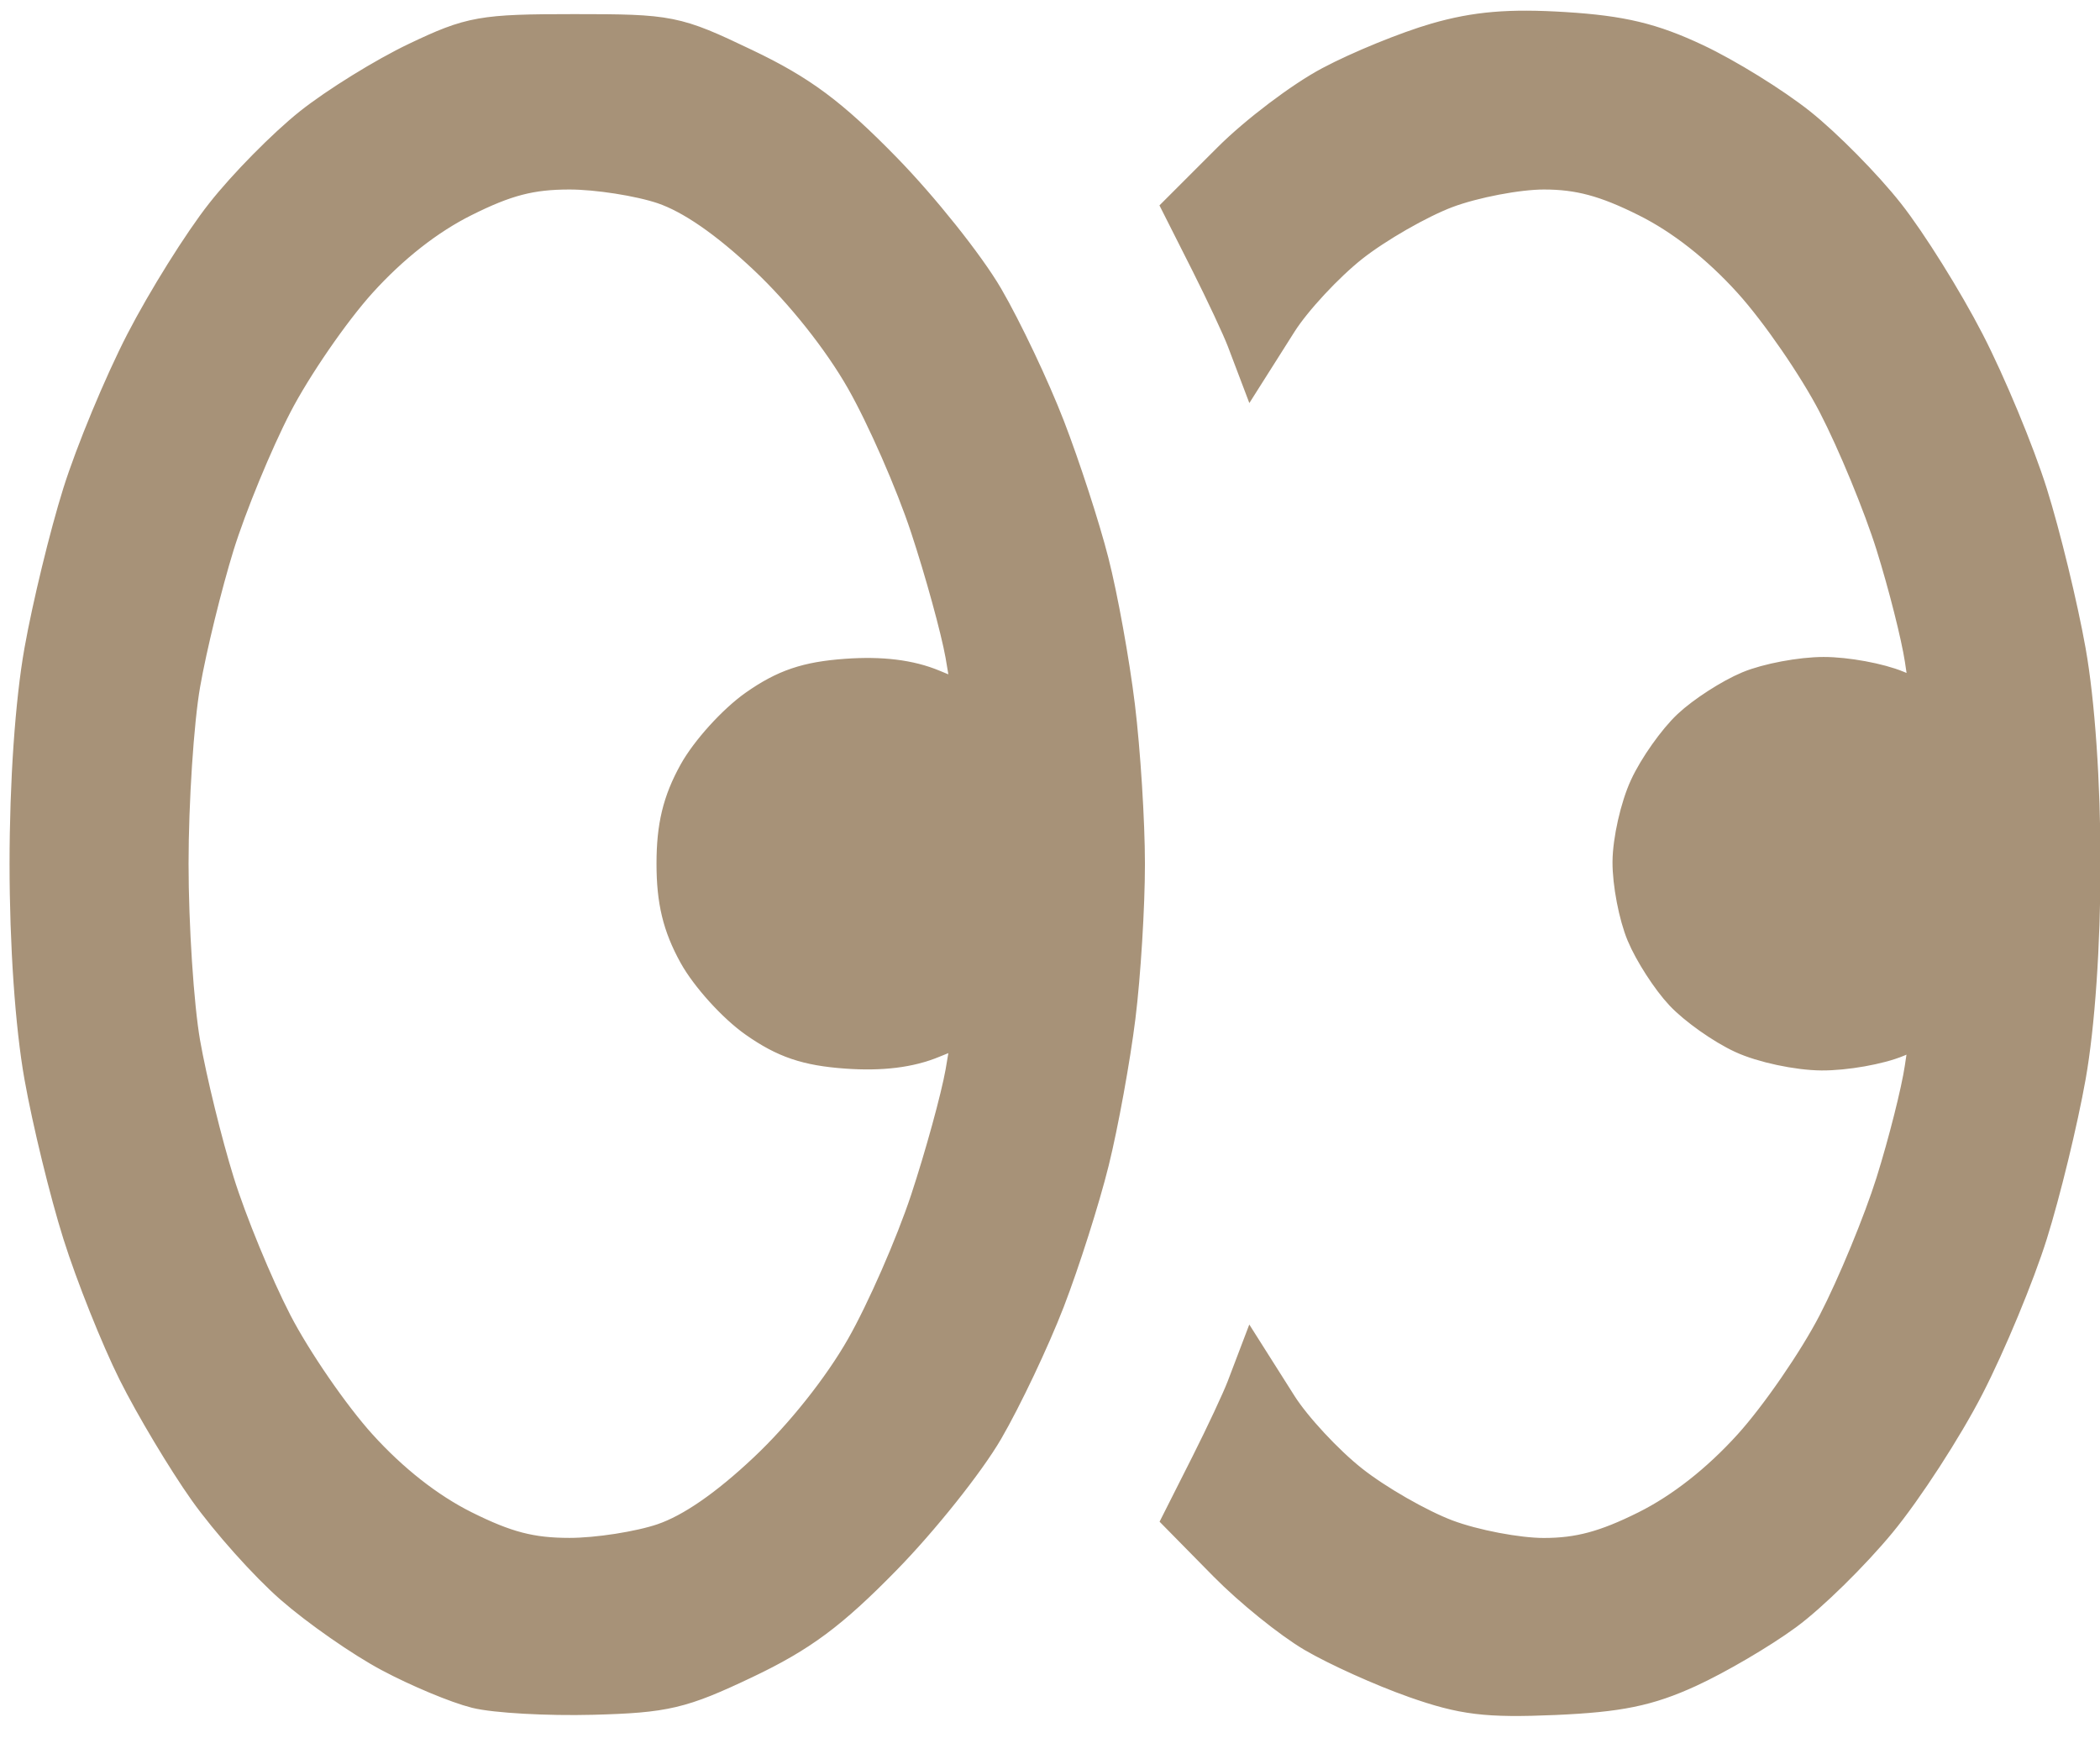 <?xml version="1.0" encoding="UTF-8" standalone="no"?>
<!-- Created with Inkscape (http://www.inkscape.org/) -->

<svg
   width="29mm"
   height="24mm"
   viewBox="0 0 29 24"
   version="1.1"
   id="svg1"
   xml:space="preserve"
   inkscape:version="1.4 (86a8ad7, 2024-10-11)"
   sodipodi:docname="глаза.svg"
   inkscape:export-filename="глаза_интерес.svg"
   inkscape:export-xdpi="96"
   inkscape:export-ydpi="96"
   xmlns:inkscape="http://www.inkscape.org/namespaces/inkscape"
   xmlns:sodipodi="http://sodipodi.sourceforge.net/DTD/sodipodi-0.dtd"
   xmlns="http://www.w3.org/2000/svg"
   xmlns:svg="http://www.w3.org/2000/svg"><sodipodi:namedview
     id="namedview1"
     pagecolor="#ffffff"
     bordercolor="#111111"
     borderopacity="1"
     inkscape:showpageshadow="0"
     inkscape:pageopacity="0"
     inkscape:pagecheckerboard="1"
     inkscape:deskcolor="#d1d1d1"
     inkscape:document-units="mm"
     inkscape:zoom="1.6000176"
     inkscape:cx="92.498984"
     inkscape:cy="163.4357"
     inkscape:window-width="1600"
     inkscape:window-height="837"
     inkscape:window-x="-8"
     inkscape:window-y="-8"
     inkscape:window-maximized="1"
     inkscape:current-layer="layer1"><inkscape:page
       x="0"
       y="0"
       width="29"
       height="24"
       id="page2"
       margin="0"
       bleed="0" /></sodipodi:namedview><defs
     id="defs1" /><g
     inkscape:label="Слой 1"
     inkscape:groupmode="layer"
     id="layer1"
     style="display:inline"><path
       style="display:none;fill:#000000;stroke:#000000;stroke-opacity:1"
       d="m 42.379,43.607 c -4.317,-4.308 -7.919,-7.832 -8.006,-7.832 -0.087,0 -0.94,0.524 -1.895,1.165 -0.956,0.641 -2.43,1.426 -3.276,1.744 -0.846,0.319 -2.372,0.759 -3.391,0.978 -1.289,0.278 -2.627,0.355 -4.402,0.253 -1.744,-0.1 -3.241,-0.374 -4.736,-0.869 C 15.47,38.649 13.641,37.77 12.608,37.093 11.575,36.416 9.956,35.037 9.01,34.028 8.064,33.019 6.898,31.455 6.418,30.552 5.939,29.648 5.317,28.242 5.036,27.426 c -0.281,-0.816 -0.641,-2.468 -0.801,-3.671 -0.205,-1.539 -0.21,-2.769 -0.019,-4.146 0.15,-1.077 0.513,-2.732 0.806,-3.678 0.294,-0.946 0.984,-2.494 1.533,-3.44 0.55,-0.946 1.892,-2.613 2.984,-3.704 1.091,-1.091 2.758,-2.434 3.704,-2.984 0.946,-0.55 2.494,-1.24 3.44,-1.535 0.946,-0.295 2.65,-0.653 3.787,-0.797 1.416,-0.179 2.726,-0.171 4.159,0.025 1.151,0.158 2.754,0.514 3.562,0.792 0.808,0.278 2.209,0.898 3.112,1.378 0.903,0.48 2.468,1.646 3.476,2.592 1.009,0.946 2.388,2.565 3.065,3.598 0.677,1.033 1.556,2.862 1.954,4.065 0.494,1.496 0.769,2.992 0.869,4.736 0.102,1.775 0.025,3.113 -0.253,4.402 -0.219,1.019 -0.66,2.544 -0.978,3.391 -0.319,0.846 -1.104,2.321 -1.744,3.276 -0.641,0.956 -1.165,1.808 -1.165,1.895 0,0.087 3.524,3.689 7.832,8.006 6.949,6.963 7.811,7.919 7.643,8.472 -0.104,0.343 -0.265,0.7 -0.358,0.793 -0.093,0.093 -0.45,0.254 -0.793,0.358 -0.554,0.168 -1.509,-0.694 -8.472,-7.643 z m -16.077,-6.929 c 0.894,-0.231 2.459,-0.855 3.478,-1.386 1.127,-0.589 2.526,-1.641 3.575,-2.689 1.048,-1.048 2.101,-2.447 2.689,-3.575 0.532,-1.019 1.156,-2.584 1.386,-3.478 0.231,-0.894 0.419,-2.625 0.419,-3.847 0,-1.222 -0.181,-2.931 -0.403,-3.798 -0.221,-0.867 -0.776,-2.351 -1.233,-3.297 -0.585,-1.212 -1.463,-2.348 -2.971,-3.848 -1.51,-1.501 -2.664,-2.382 -3.918,-2.989 -0.978,-0.474 -2.645,-1.046 -3.704,-1.272 -1.298,-0.277 -2.661,-0.366 -4.175,-0.273 -1.407,0.086 -2.904,0.376 -4,0.775 -0.963,0.35 -2.333,0.976 -3.043,1.391 -0.71,0.415 -1.946,1.379 -2.746,2.141 -0.8,0.763 -1.857,2.052 -2.349,2.865 -0.491,0.813 -1.185,2.281 -1.542,3.262 -0.41,1.127 -0.699,2.611 -0.786,4.033 -0.093,1.515 -0.004,2.878 0.273,4.175 0.226,1.06 0.798,2.726 1.272,3.704 0.607,1.254 1.488,2.408 2.989,3.918 1.497,1.506 2.638,2.387 3.848,2.972 0.946,0.458 2.375,1.005 3.175,1.216 0.8,0.211 2.51,0.392 3.798,0.401 1.337,0.01 3.041,-0.163 3.969,-0.402 z"
       id="path1" /><path
       style="display:none;fill:#000000;stroke:#000000;stroke-width:0.3;stroke-dasharray:none;stroke-opacity:1"
       d="m 26.207,50.789 c -0.259,-0.259 -0.472,-0.84 -0.472,-1.291 0,-0.45 0.162,-0.981 0.36,-1.179 0.265,-0.265 2.946,-0.36 10.198,-0.36 h 9.837 l 0.465,0.71 c 0.343,0.524 0.39,0.906 0.18,1.46 -0.157,0.412 -0.509,0.836 -0.783,0.941 -0.274,0.105 -4.731,0.191 -9.906,0.191 -8.153,0 -9.471,-0.063 -9.88,-0.472 z M 4.863,49.323 C 4.457,48.918 4.126,48.276 4.126,47.897 c 0,-0.379 0.477,-2.917 1.059,-5.64 C 5.768,39.535 6.511,36.756 6.837,36.083 7.248,35.235 11.874,30.571 21.873,20.925 29.817,13.261 37.114,6.286 38.088,5.424 39.126,4.506 40.352,3.725 41.051,3.537 c 0.858,-0.231 1.549,-0.227 2.468,0.015 1.035,0.272 1.852,0.931 4.329,3.487 1.679,1.733 3.266,3.6 3.527,4.148 0.26,0.548 0.473,1.462 0.473,2.03 0,0.568 -0.304,1.589 -0.675,2.269 -0.419,0.766 -6.549,6.892 -16.132,16.121 -8.501,8.187 -16.01,15.216 -16.685,15.62 -0.84,0.503 -2.87,1.066 -6.429,1.785 -2.86,0.577 -5.454,1.05 -5.764,1.05 -0.31,0 -0.895,-0.332 -1.3,-0.737 z m 7.73,-3.893 c 1.933,-0.401 3.741,-0.857 4.018,-1.012 0.277,-0.155 6.234,-5.793 13.237,-12.528 L 42.582,19.644 39.057,16.11 35.532,12.576 33.56,14.416 C 32.475,15.428 26.829,20.844 21.012,26.452 15.195,32.061 10.229,36.963 9.978,37.348 9.726,37.732 9.183,39.635 8.772,41.577 8.36,43.519 7.954,45.415 7.868,45.791 7.735,46.376 7.81,46.451 8.395,46.317 8.771,46.231 10.66,45.832 12.593,45.431 Z M 48.546,13.228 c 0,-0.317 -1.227,-1.883 -2.727,-3.481 -2.168,-2.31 -2.896,-2.905 -3.553,-2.905 -0.582,0 -1.351,0.481 -2.6,1.628 l -1.774,1.628 3.602,3.633 3.602,3.633 1.726,-1.781 c 0.949,-0.979 1.726,-2.04 1.726,-2.356 z"
       id="path2" /><path
       style="fill:#a79278;fill-opacity:1;stroke:#a79278;stroke-width:0.498;stroke-dasharray:none;stroke-opacity:1"
       d="M 6.577,23.341 C 6.312,23.275 5.778,23.052 5.39,22.845 5.002,22.639 4.395,22.215 4.04,21.905 3.684,21.594 3.15,20.996 2.851,20.575 2.553,20.154 2.113,19.419 1.874,18.941 1.636,18.463 1.293,17.605 1.113,17.034 0.933,16.463 0.694,15.485 0.583,14.861 0.458,14.158 0.381,13.043 0.381,11.927 c 0,-1.115 0.077,-2.231 0.202,-2.934 C 0.694,8.369 0.932,7.391 1.111,6.82 1.29,6.249 1.681,5.307 1.98,4.727 2.28,4.146 2.776,3.352 3.084,2.962 3.391,2.571 3.937,2.018 4.296,1.732 4.655,1.447 5.312,1.04 5.756,0.829 6.507,0.471 6.658,0.444 7.928,0.444 c 1.324,0 1.395,0.014 2.351,0.471 0.772,0.368 1.189,0.679 1.924,1.431 0.516,0.528 1.149,1.322 1.407,1.764 0.257,0.442 0.64,1.249 0.85,1.793 0.21,0.544 0.483,1.382 0.605,1.862 0.123,0.48 0.285,1.376 0.36,1.99 0.075,0.615 0.137,1.594 0.137,2.176 1.91e-4,0.582 -0.058,1.532 -0.13,2.11 -0.072,0.579 -0.235,1.476 -0.363,1.994 -0.128,0.518 -0.404,1.384 -0.612,1.924 -0.209,0.54 -0.59,1.344 -0.847,1.786 -0.257,0.442 -0.89,1.236 -1.407,1.764 -0.737,0.753 -1.15,1.06 -1.92,1.426 -0.88,0.418 -1.096,0.469 -2.103,0.496 -0.617,0.016 -1.338,-0.024 -1.604,-0.09 z m 2.586,-2.058 c 0.395,-0.135 0.875,-0.466 1.42,-0.98 0.504,-0.475 1.026,-1.132 1.344,-1.69 0.286,-0.502 0.686,-1.416 0.89,-2.03 0.203,-0.615 0.422,-1.411 0.486,-1.769 0.064,-0.358 0.103,-0.652 0.086,-0.652 -0.016,0 -0.244,0.09 -0.507,0.199 -0.32,0.134 -0.713,0.182 -1.195,0.147 -0.542,-0.039 -0.848,-0.143 -1.245,-0.422 -0.29,-0.203 -0.662,-0.614 -0.827,-0.913 -0.218,-0.395 -0.3,-0.735 -0.3,-1.246 0,-0.512 0.082,-0.852 0.3,-1.246 0.165,-0.299 0.537,-0.709 0.827,-0.913 0.398,-0.279 0.703,-0.383 1.245,-0.422 0.482,-0.035 0.875,0.013 1.195,0.147 0.262,0.11 0.49,0.199 0.507,0.199 0.016,0 -0.022,-0.293 -0.086,-0.652 C 13.239,8.682 13.02,7.886 12.817,7.272 12.614,6.657 12.213,5.744 11.927,5.242 11.609,4.683 11.088,4.027 10.584,3.552 10.038,3.037 9.558,2.706 9.163,2.571 8.835,2.46 8.25,2.368 7.864,2.368 c -0.536,0 -0.884,0.09 -1.465,0.381 C 5.901,2.997 5.402,3.389 4.958,3.88 4.585,4.293 4.059,5.057 3.789,5.579 3.519,6.1 3.159,6.974 2.989,7.52 2.82,8.066 2.607,8.932 2.518,9.444 2.428,9.956 2.355,11.074 2.355,11.927 c 0,0.853 0.073,1.971 0.163,2.483 0.09,0.512 0.302,1.378 0.472,1.924 0.17,0.546 0.53,1.42 0.799,1.941 0.27,0.522 0.796,1.286 1.17,1.699 0.444,0.49 0.943,0.882 1.441,1.131 0.581,0.29 0.929,0.381 1.465,0.381 0.387,0 0.971,-0.091 1.299,-0.203 z m 10.372,1.915 c -0.444,-0.156 -1.07,-0.439 -1.393,-0.628 -0.322,-0.189 -0.865,-0.628 -1.206,-0.974 l -0.62,-0.63 0.375,-0.743 c 0.206,-0.409 0.429,-0.886 0.496,-1.061 l 0.121,-0.318 0.359,0.567 c 0.198,0.312 0.643,0.791 0.989,1.064 0.346,0.274 0.939,0.613 1.317,0.755 0.378,0.142 0.984,0.257 1.346,0.257 0.486,0 0.857,-0.1 1.42,-0.381 0.498,-0.249 0.997,-0.641 1.441,-1.131 0.374,-0.413 0.9,-1.177 1.17,-1.699 0.27,-0.522 0.63,-1.395 0.802,-1.941 0.171,-0.546 0.351,-1.258 0.399,-1.582 l 0.088,-0.589 -0.445,0.186 c -0.244,0.102 -0.712,0.185 -1.038,0.183 -0.327,-0.002 -0.817,-0.106 -1.09,-0.233 -0.273,-0.126 -0.647,-0.391 -0.831,-0.587 -0.184,-0.196 -0.422,-0.565 -0.528,-0.819 -0.106,-0.254 -0.192,-0.701 -0.19,-0.993 0.002,-0.292 0.106,-0.755 0.233,-1.028 0.126,-0.273 0.391,-0.647 0.587,-0.831 0.196,-0.184 0.565,-0.422 0.819,-0.528 0.254,-0.106 0.717,-0.193 1.028,-0.193 0.312,0 0.767,0.084 1.011,0.186 L 26.64,9.692 26.552,9.102 C 26.503,8.778 26.323,8.066 26.152,7.52 25.981,6.974 25.621,6.1 25.351,5.579 25.081,5.057 24.555,4.293 24.181,3.88 23.737,3.389 23.238,2.997 22.74,2.749 22.178,2.468 21.807,2.368 21.32,2.368 c -0.362,0 -0.968,0.116 -1.346,0.257 C 19.596,2.767 19.003,3.107 18.657,3.38 18.311,3.654 17.866,4.133 17.668,4.445 L 17.309,5.012 17.188,4.693 C 17.121,4.518 16.897,4.04 16.691,3.63 l -0.376,-0.745 0.671,-0.671 c 0.369,-0.369 0.996,-0.844 1.393,-1.054 0.397,-0.211 1.054,-0.479 1.46,-0.596 0.545,-0.157 1.007,-0.196 1.764,-0.149 0.787,0.049 1.207,0.15 1.806,0.432 0.43,0.202 1.075,0.601 1.434,0.887 0.359,0.286 0.905,0.839 1.212,1.229 0.308,0.39 0.804,1.185 1.103,1.765 0.299,0.58 0.69,1.522 0.87,2.094 0.179,0.571 0.417,1.549 0.528,2.172 0.125,0.703 0.202,1.819 0.202,2.934 0,1.115 -0.077,2.231 -0.202,2.934 -0.111,0.624 -0.349,1.601 -0.528,2.172 -0.179,0.571 -0.571,1.516 -0.872,2.101 -0.3,0.584 -0.846,1.426 -1.213,1.871 -0.367,0.445 -0.947,1.015 -1.29,1.266 -0.342,0.251 -0.945,0.605 -1.339,0.785 -0.562,0.257 -0.959,0.338 -1.845,0.377 -0.941,0.04 -1.262,0.001 -1.935,-0.236 z"
       id="path3" /></g></svg>
